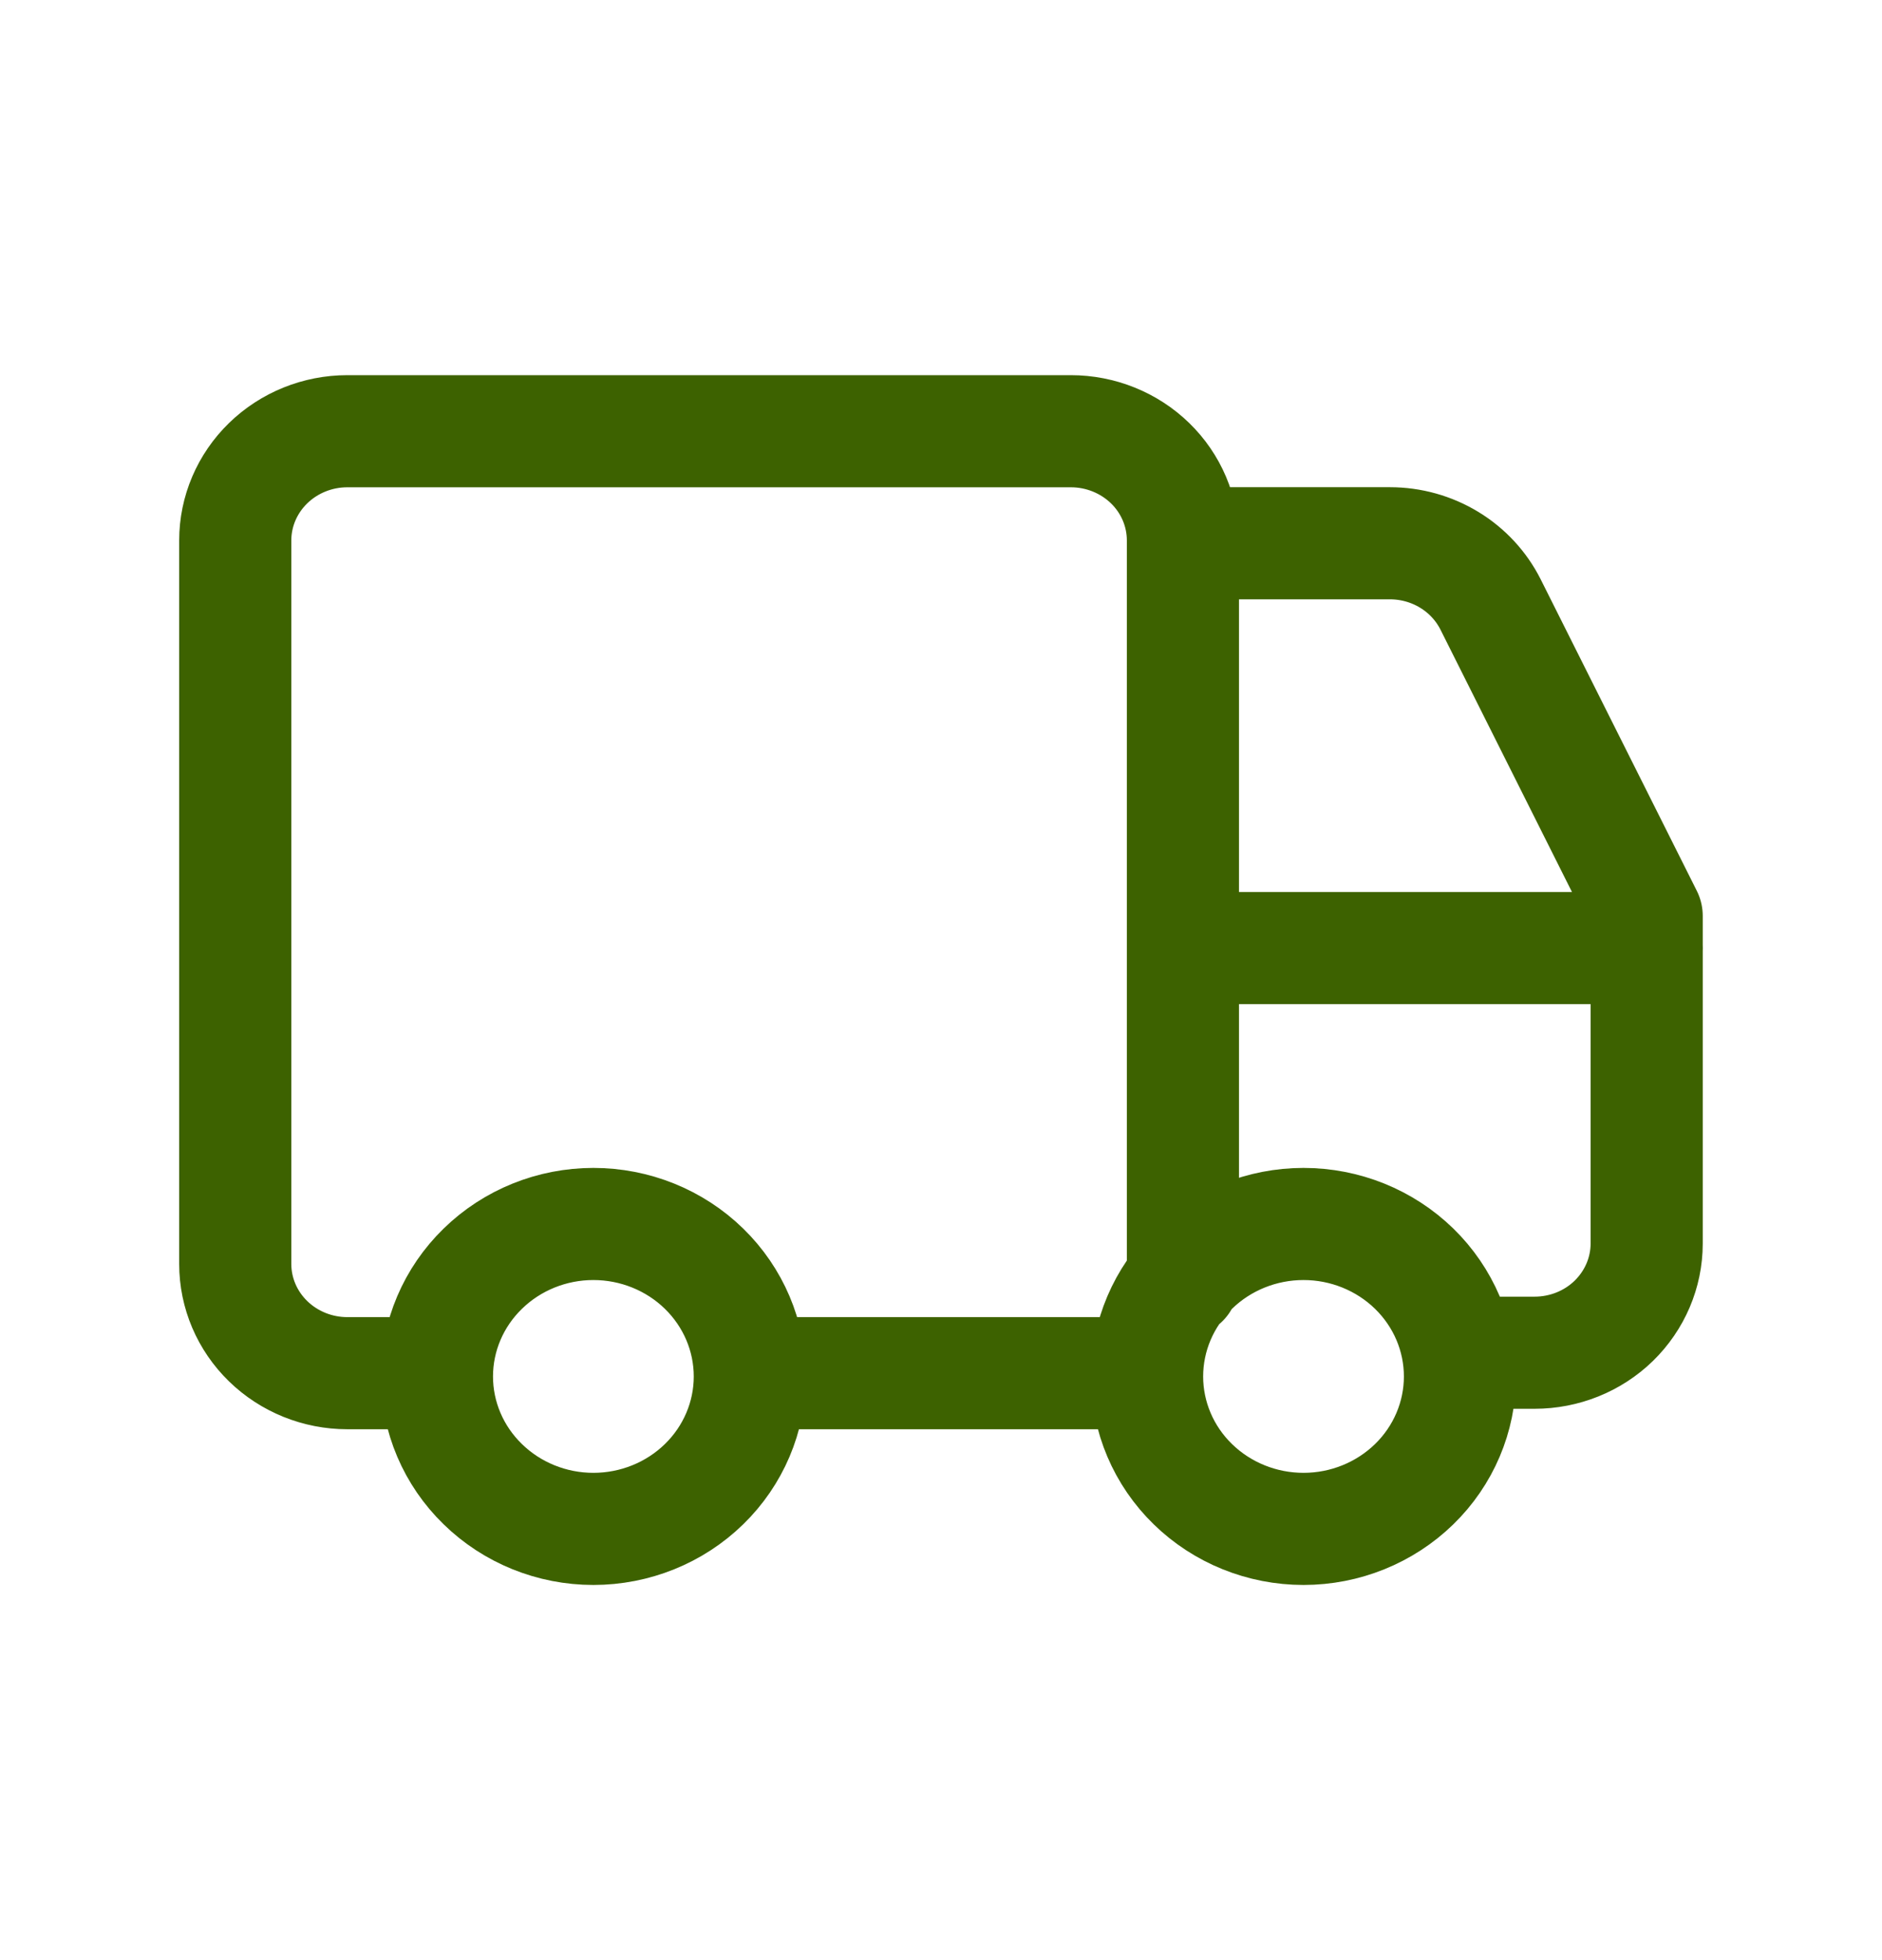 <svg width="24" height="25" viewBox="0 0 24 25" fill="none" xmlns="http://www.w3.org/2000/svg">
<path d="M15.085 16.344V6.893C15.085 6.523 14.935 6.169 14.667 5.908C14.399 5.647 14.035 5.5 13.656 5.5H4.429C4.05 5.5 3.687 5.647 3.419 5.908C3.151 6.169 3 6.523 3 6.893V16.121C3 16.491 3.151 16.845 3.419 17.106C3.687 17.367 4.05 17.514 4.429 17.514H5.501M21 12.092H15.087M19.076 17.253H19.57C19.948 17.253 20.312 17.107 20.58 16.846C20.848 16.584 20.999 16.23 20.999 15.861V11.682L19.008 7.709C18.89 7.475 18.708 7.278 18.481 7.14C18.254 7.002 17.992 6.929 17.725 6.929H15.342M14.254 17.514H10.056M5.572 17.556C5.572 18.071 5.782 18.566 6.157 18.93C6.531 19.295 7.038 19.5 7.567 19.5C8.096 19.5 8.604 19.295 8.978 18.93C9.352 18.566 9.562 18.071 9.562 17.556C9.562 17.04 9.352 16.546 8.978 16.181C8.604 15.816 8.096 15.611 7.567 15.611C7.038 15.611 6.531 15.816 6.157 16.181C5.782 16.546 5.572 17.04 5.572 17.556ZM14.628 17.556C14.628 18.071 14.838 18.566 15.212 18.93C15.586 19.295 16.094 19.5 16.623 19.5C17.152 19.5 17.659 19.295 18.034 18.93C18.408 18.566 18.618 18.071 18.618 17.556C18.618 17.04 18.408 16.546 18.034 16.181C17.659 15.816 17.152 15.611 16.623 15.611C16.094 15.611 15.586 15.816 15.212 16.181C14.838 16.546 14.628 17.04 14.628 17.556Z" stroke="#3D6200" stroke-width="1.43" stroke-linecap="round" stroke-linejoin="round"/>
</svg>
